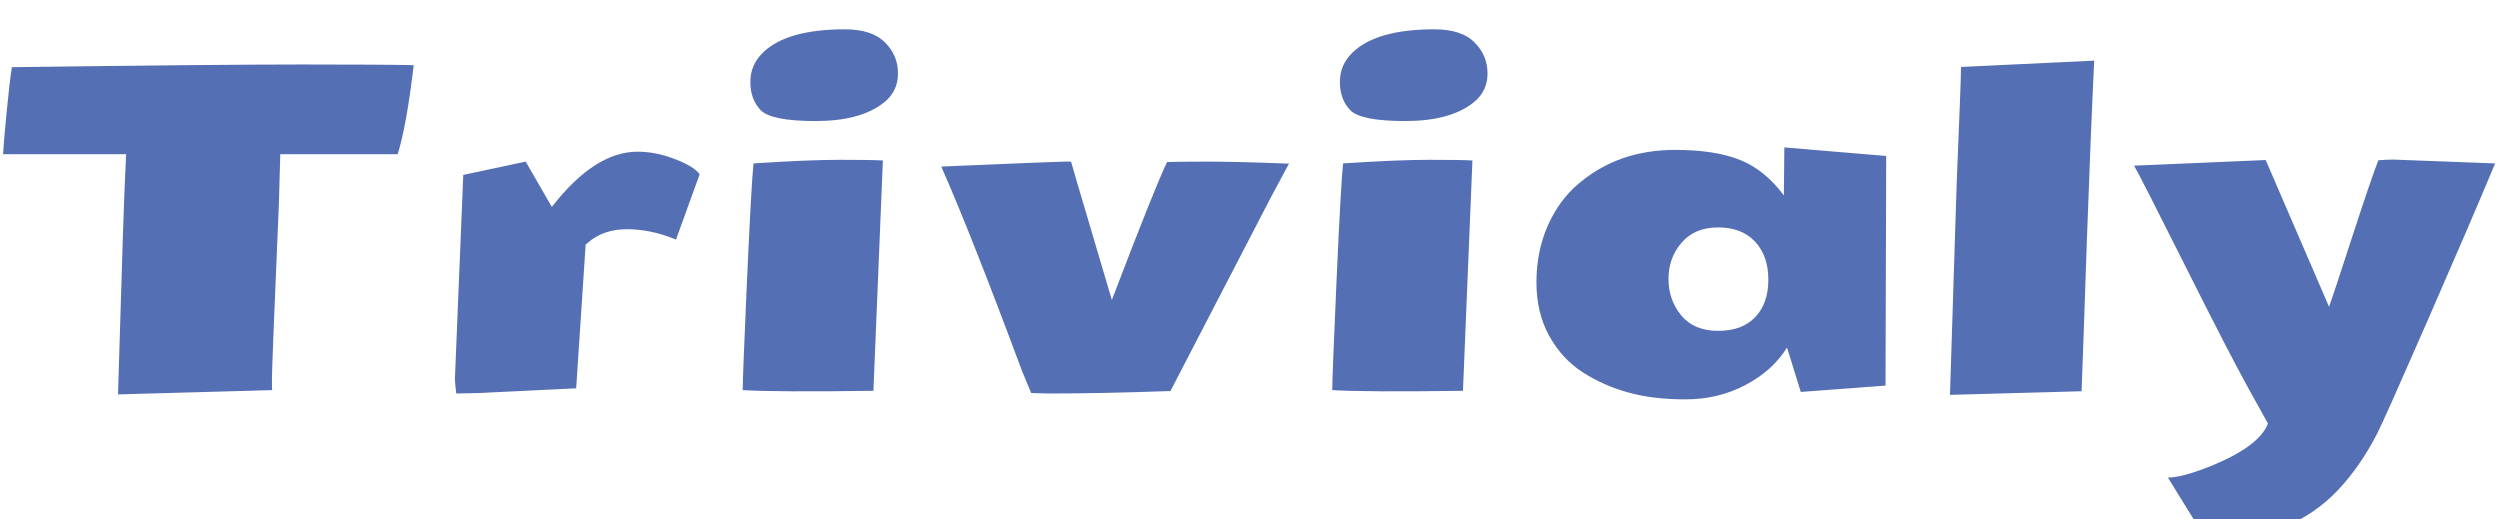 <svg width="390" height="81" viewBox="0 0 390 81" fill="none" xmlns="http://www.w3.org/2000/svg">
<g filter="url(#filter0_i)">
<path d="M42.457 56.859C42.457 56.859 34.441 57.082 18.41 57.527L19.148 33.48C19.336 27.668 19.512 23.191 19.676 20.051H0.48C0.527 19.066 0.703 16.969 1.008 13.758C1.312 10.547 1.594 8.121 1.852 6.48C23.578 6.199 38.672 6.059 47.133 6.059C55.617 6.059 61.418 6.094 64.535 6.164C63.809 12.398 62.977 17.027 62.039 20.051H43.723L43.512 27.645C42.785 44.684 42.422 53.812 42.422 55.031C42.422 56.227 42.434 56.836 42.457 56.859ZM74.66 57.316L71.18 57.387C71.039 56.309 70.969 55.523 70.969 55.031C70.969 55.031 71.402 44.449 72.269 23.285L82.008 21.211L86.086 28.277C90.539 22.535 95.004 19.664 99.481 19.664C101.332 19.664 103.242 20.039 105.211 20.789C107.203 21.539 108.516 22.336 109.148 23.18L105.457 33.375C102.855 32.297 100.312 31.758 97.828 31.758C95.344 31.758 93.305 32.461 91.711 33.867C91.617 33.961 91.523 34.031 91.43 34.078L91.359 34.184L89.883 56.578L74.66 57.316ZM136.254 56.965C126.246 57.105 119.449 57.07 115.863 56.859C115.863 55.453 116.086 49.758 116.531 39.773C116.977 29.789 117.316 23.695 117.551 21.492C123.246 21.117 127.746 20.93 131.051 20.93C134.379 20.93 136.605 20.965 137.73 21.035L136.254 56.965ZM131.789 0.574C134.625 0.574 136.711 1.254 138.047 2.613C139.406 3.949 140.086 5.566 140.086 7.465C140.086 9.363 139.324 10.898 137.801 12.07C135.387 13.945 131.871 14.883 127.254 14.883C122.637 14.883 119.777 14.32 118.676 13.195C117.598 12.07 117.059 10.617 117.059 8.836C117.035 7.055 117.68 5.52 118.992 4.23C121.477 1.793 125.742 0.574 131.789 0.574ZM159.422 53.836C154.148 39.656 149.953 29.039 146.836 21.984C158.953 21.469 165.34 21.211 165.996 21.211C166.676 21.211 167.039 21.211 167.086 21.211L168 24.375C170.156 31.617 171.973 37.758 173.449 42.797C177.996 30.891 180.867 23.719 182.062 21.281C183.117 21.234 185.191 21.211 188.285 21.211C191.402 21.211 195.668 21.316 201.082 21.527L198.34 26.625L182.59 57C175.465 57.258 169.102 57.387 163.5 57.387L160.863 57.316L159.422 53.836ZM228.223 56.965C218.215 57.105 211.418 57.07 207.832 56.859C207.832 55.453 208.055 49.758 208.5 39.773C208.945 29.789 209.285 23.695 209.52 21.492C215.215 21.117 219.715 20.93 223.02 20.93C226.348 20.93 228.574 20.965 229.699 21.035L228.223 56.965ZM223.758 0.574C226.594 0.574 228.68 1.254 230.016 2.613C231.375 3.949 232.055 5.566 232.055 7.465C232.055 9.363 231.293 10.898 229.77 12.07C227.355 13.945 223.84 14.883 219.223 14.883C214.605 14.883 211.746 14.32 210.645 13.195C209.566 12.07 209.027 10.617 209.027 8.836C209.004 7.055 209.648 5.52 210.961 4.23C213.445 1.793 217.711 0.574 223.758 0.574ZM278.777 50.215C277.301 52.605 275.145 54.551 272.309 56.051C269.473 57.551 266.344 58.301 262.922 58.301C259.5 58.301 256.512 57.938 253.957 57.211C251.402 56.508 249.035 55.453 246.855 54.047C244.699 52.641 242.965 50.742 241.652 48.352C240.34 45.961 239.684 43.184 239.684 40.02C239.684 36.832 240.27 33.902 241.441 31.23C242.637 28.535 244.242 26.344 246.258 24.656C250.383 21.141 255.41 19.383 261.34 19.383C265.441 19.383 268.793 19.898 271.395 20.93C273.996 21.961 276.293 23.812 278.285 26.484L278.355 18.996L294.246 20.332L294.141 56.156L280.922 57.141L278.777 50.215ZM262.324 33.867C260.965 35.438 260.285 37.324 260.285 39.527C260.285 41.707 260.953 43.605 262.289 45.223C263.625 46.816 265.535 47.613 268.02 47.613C270.504 47.613 272.426 46.91 273.785 45.504C275.168 44.074 275.859 42.117 275.859 39.633C275.859 37.148 275.168 35.168 273.785 33.691C272.402 32.215 270.48 31.477 268.02 31.477C265.582 31.477 263.684 32.273 262.324 33.867ZM305.918 6.445L326.695 5.461C326.32 13.289 325.934 22.793 325.535 33.973C325.16 45.129 324.891 52.816 324.727 57.035L304.195 57.598L305.25 24.375C305.695 13.758 305.918 7.781 305.918 6.445ZM353.801 62.062L350.848 56.754C348.879 53.215 345.539 46.746 340.828 37.348C336.117 27.949 333.48 22.781 332.918 21.844L353.449 20.965L363.328 43.852C363.773 42.656 365.004 38.941 367.02 32.707C369.059 26.473 370.395 22.57 371.027 21C371.871 20.93 372.656 20.895 373.383 20.895C373.383 20.895 378.668 21.094 389.238 21.492C386.777 27.398 383.273 35.555 378.727 45.961C374.156 56.414 371.531 62.297 370.852 63.609C369.094 67.031 367.066 69.961 364.77 72.398C359.801 77.695 352.969 80.344 344.273 80.344L338.191 70.5C339.598 70.5 341.684 69.961 344.449 68.883C349.77 66.773 352.887 64.5 353.801 62.062Z" fill="#556FB5"/>
</g>
<defs>
<filter id="filter0_i" x="0.48" y="0.574" width="388.758" height="83.769" filterUnits="userSpaceOnUse" color-interpolation-filters="sRGB">
<feFlood flood-opacity="0" result="BackgroundImageFix"/>
<feBlend mode="normal" in="SourceGraphic" in2="BackgroundImageFix" result="shape"/>
<feColorMatrix in="SourceAlpha" type="matrix" values="0 0 0 0 0 0 0 0 0 0 0 0 0 0 0 0 0 0 127 0" result="hardAlpha"/>
<feOffset dy="4"/>
<feGaussianBlur stdDeviation="2"/>
<feComposite in2="hardAlpha" operator="arithmetic" k2="-1" k3="1"/>
<feColorMatrix type="matrix" values="0 0 0 0 0 0 0 0 0 0 0 0 0 0 0 0 0 0 0.25 0"/>
<feBlend mode="normal" in2="shape" result="effect1_innerShadow"/>
</filter>
</defs>
</svg>
